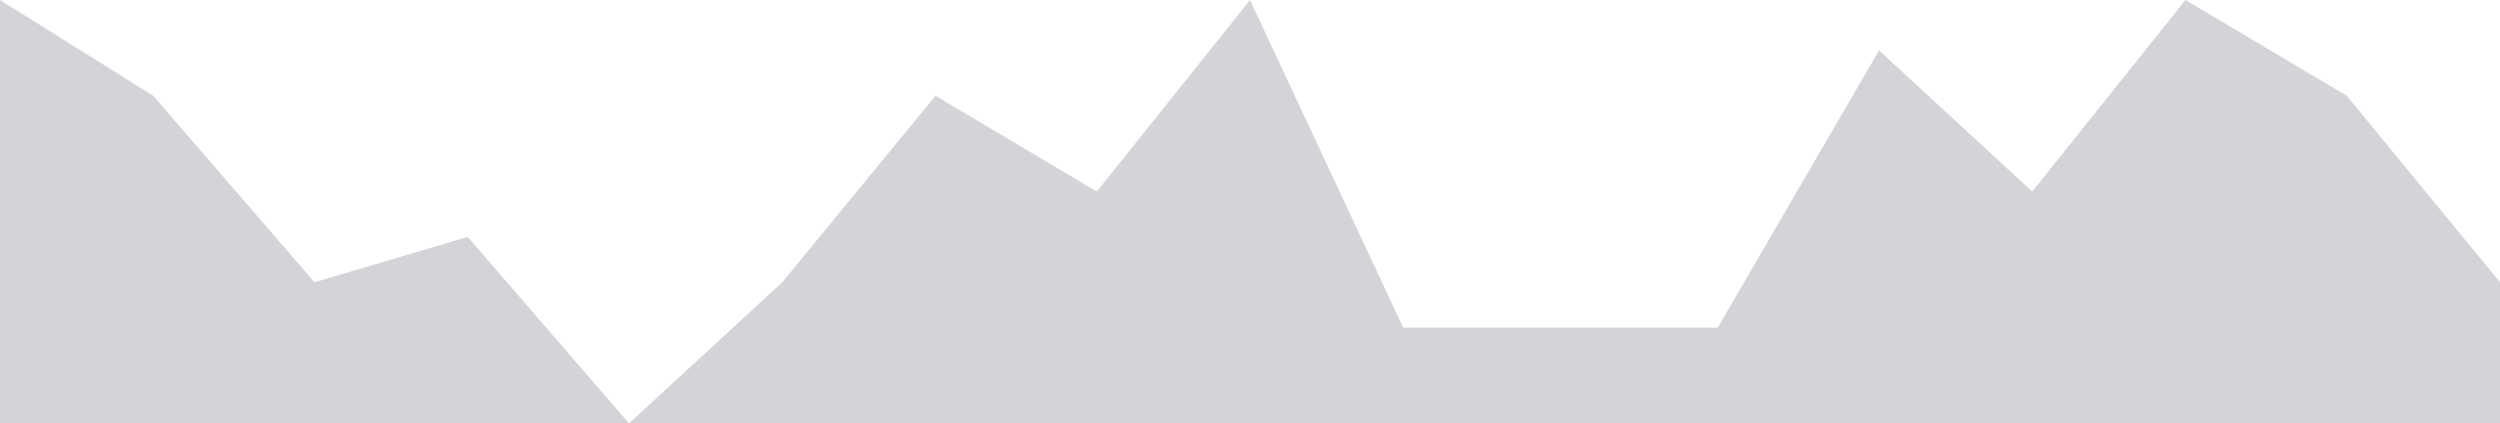 <svg width="496" height="84" viewBox="0 0 496 84" fill="none" xmlns="http://www.w3.org/2000/svg">
<path fill-rule="evenodd" clip-rule="evenodd" d="M0 0L30.4 19L62.4 56L92.8 47L124.8 84L155.2 56L185.6 19L217.6 38L248 0L278.4 65H310.4H340.8L372.8 10L403.2 38L433.6 0L465.6 19L496 56V84H465.6H433.6H403.2H372.8H340.8H310.4H278.4H248H217.6H185.6H155.2H124.8H92.8H62.4H30.4H0V0Z" fill="#D4D4D8"/>
</svg>
